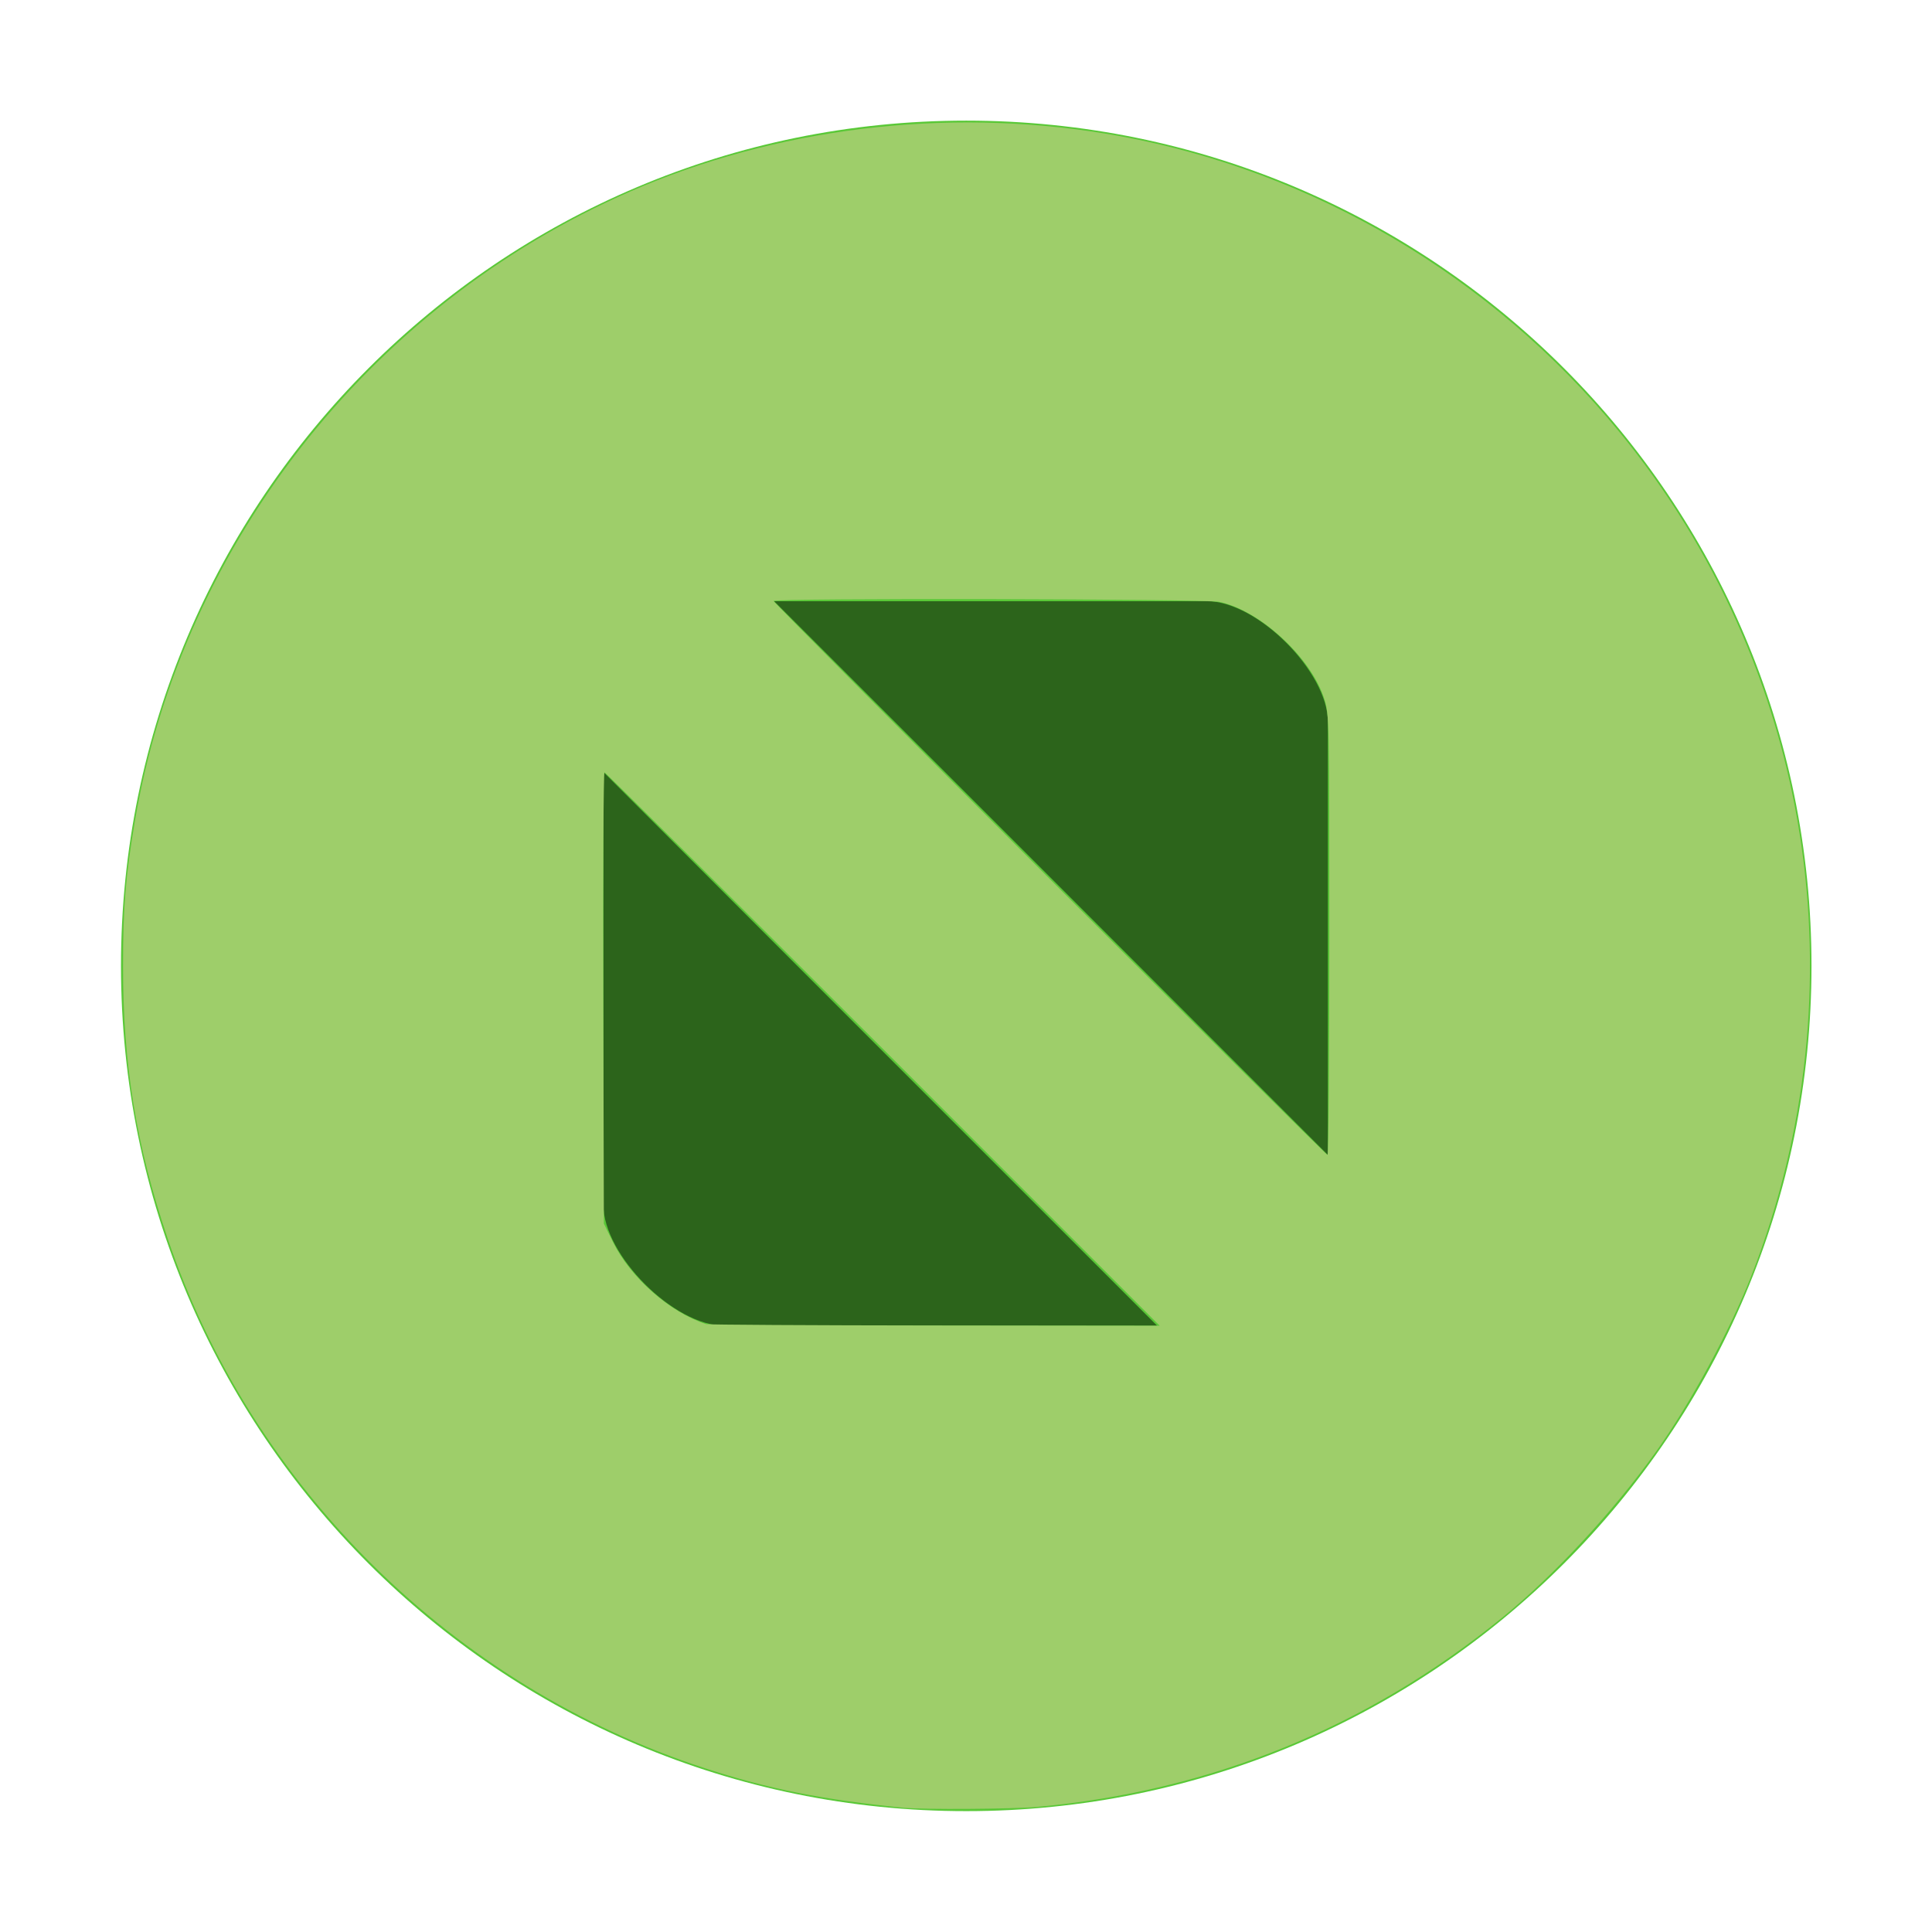 <?xml version="1.0" encoding="UTF-8" standalone="no"?>
<svg
   height="16"
   width="16"
   version="1.1"
   id="svg2"
   sodipodi:docname="maximize-hover.svg"
   inkscape:version="1.3.2 (091e20ef0f, 2023-11-25, custom)"
   xmlns:inkscape="http://www.inkscape.org/namespaces/inkscape"
   xmlns:sodipodi="http://sodipodi.sourceforge.net/DTD/sodipodi-0.dtd"
   xmlns="http://www.w3.org/2000/svg"
   xmlns:svg="http://www.w3.org/2000/svg">
  <defs
     id="defs2" />
  <sodipodi:namedview
     id="namedview2"
     pagecolor="#ffffff"
     bordercolor="#000000"
     borderopacity="0.25"
     inkscape:showpageshadow="2"
     inkscape:pageopacity="0.0"
     inkscape:pagecheckerboard="0"
     inkscape:deskcolor="#d1d1d1"
     inkscape:zoom="50.1875"
     inkscape:cx="8"
     inkscape:cy="8"
     inkscape:window-width="1920"
     inkscape:window-height="1159"
     inkscape:window-x="0"
     inkscape:window-y="0"
     inkscape:window-maximized="1"
     inkscape:current-layer="svg2" />
  <path
     d="m8.002 14.999c3.866 0 7-3.134 7-7s-3.134-7-7-7c-3.866 0-7 3.134-7 7 0 3.866 3.134 7 7 7"
     fill="#59c837"
     fill-rule="evenodd"
     stroke-width="2.94"
     id="path1" />
  <path
     d="m6.411 4.979 4.586 4.586v-3.586c0-.416-.585-1-1-1zm-1.414 1.414v3.586c0 .416.584 1 1 1h3.586z"
     opacity=".5"
     stroke-width="3.78"
     id="path2" />
  <path
     style="fill:#9ece6a;stroke:#ff5555;stroke-width:0;fill-opacity:1"
     d="M 7.482,14.971 C 6.816,14.905 6.366,14.816 5.839,14.644 3.757,13.967 2.083,12.314 1.386,10.249 1.127,9.48 1.019,8.818 1.019,8 c 0,-0.487 0.021,-0.745 0.098,-1.199 C 1.514,4.469 3.124,2.457 5.325,1.541 6.545,1.034 7.951,0.886 9.272,1.127 10.88,1.42 12.355,2.292 13.404,3.569 c 1.607,1.957 2.026,4.617 1.102,6.991 -0.178,0.456 -0.504,1.059 -0.793,1.464 -0.352,0.493 -0.842,1.022 -1.272,1.372 -1.117,0.909 -2.414,1.437 -3.853,1.568 -0.201,0.018 -0.942,0.023 -1.106,0.007 z M 7.313,8.687 C 6.052,7.427 5.014,6.396 5.006,6.396 c -0.008,0 -0.013,0.841 -0.01,1.869 l 0.005,1.869 0.075,0.152 c 0.147,0.297 0.47,0.582 0.772,0.68 0.016,0.005 0.868,0.01 1.893,0.011 l 1.863,0.002 z M 11.009,7.743 c 0,-1.76 -0.001,-1.825 -0.04,-1.949 -0.106,-0.344 -0.531,-0.739 -0.873,-0.81 -0.121,-0.025 -3.69,-0.032 -3.69,-0.007 0,0.02 4.568,4.588 4.588,4.588 0.008,0 0.015,-0.819 0.015,-1.821 z"
     id="path3" />
</svg>
